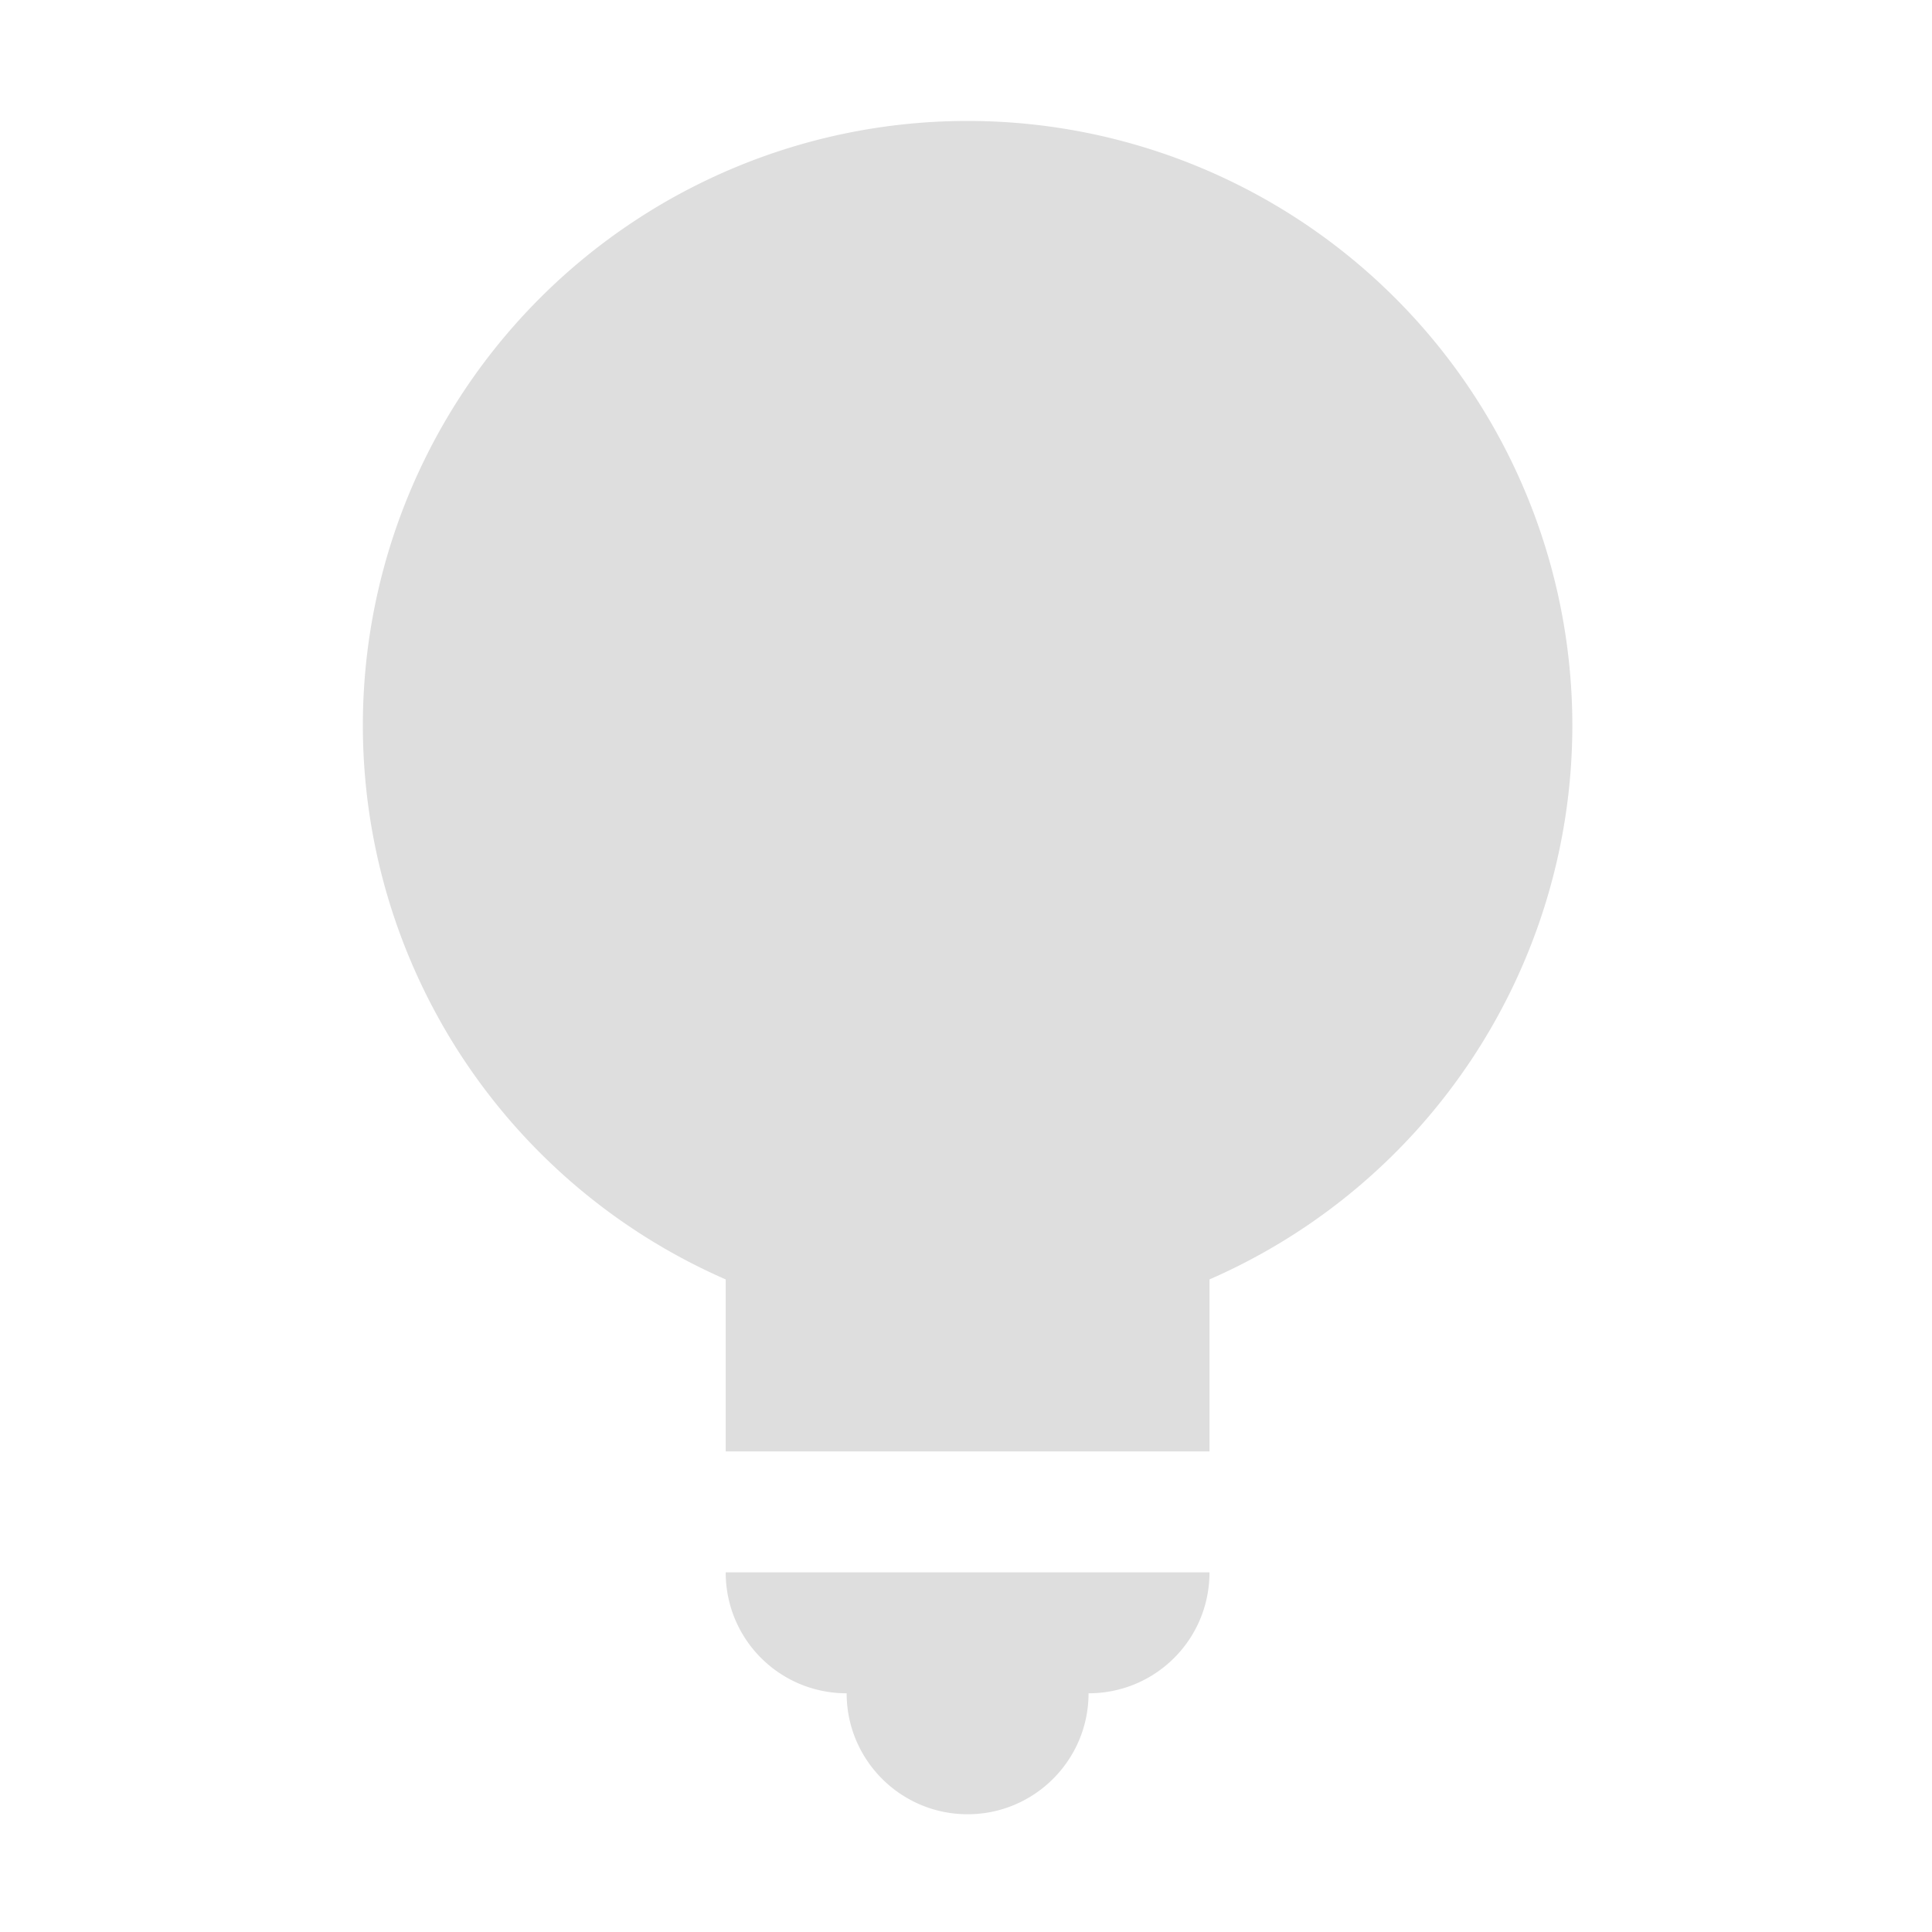 <?xml version="1.0" encoding="UTF-8" standalone="no"?>
<!-- Created with Inkscape (http://www.inkscape.org/) -->

<svg
   width="16"
   height="16"
   viewBox="0 0 4.233 4.233"
   version="1.1"
   id="svg11945"
   inkscape:version="1.1.1 (3bf5ae0d25, 2021-09-20, custom)"
   sodipodi:docname="redshift-status-on.svg"
   xmlns:inkscape="http://www.inkscape.org/namespaces/inkscape"
   xmlns:sodipodi="http://sodipodi.sourceforge.net/DTD/sodipodi-0.dtd"
   xmlns="http://www.w3.org/2000/svg"
   xmlns:svg="http://www.w3.org/2000/svg">
  <sodipodi:namedview
     id="namedview11947"
     pagecolor="#ffffff"
     bordercolor="#666666"
     borderopacity="1.0"
     inkscape:pageshadow="2"
     inkscape:pageopacity="0.0"
     inkscape:pagecheckerboard="0"
     inkscape:document-units="px"
     showgrid="false"
     units="in"
     inkscape:zoom="32"
     inkscape:cx="3.90625"
     inkscape:cy="9.265625"
     inkscape:window-width="1920"
     inkscape:window-height="996"
     inkscape:window-x="0"
     inkscape:window-y="0"
     inkscape:window-maximized="1"
     inkscape:current-layer="svg11945"
     showguides="true" />
  <defs
     id="defs11942" />
  <path
     id="path924"
     style="fill:#dedede;fill-opacity:1;stroke-width:5;stroke-linecap:round;stroke-linejoin:round"
     d="M 8 1 A 5 5 0 0 0 3 6 A 5 5 0 0 0 6 10.578 L 6 12 L 10 12 L 10 10.578 A 5 5 0 0 0 13 6 A 5 5 0 0 0 8 1 z M 6 13 C 6 13.554 6.446 14 7 14 C 7 14.552 7.448 15 8 15 C 8.552 15 9 14.552 9 14 C 9.554 14 10 13.554 10 13 L 6 13 z "
     transform="scale(0.265)" />
</svg>
